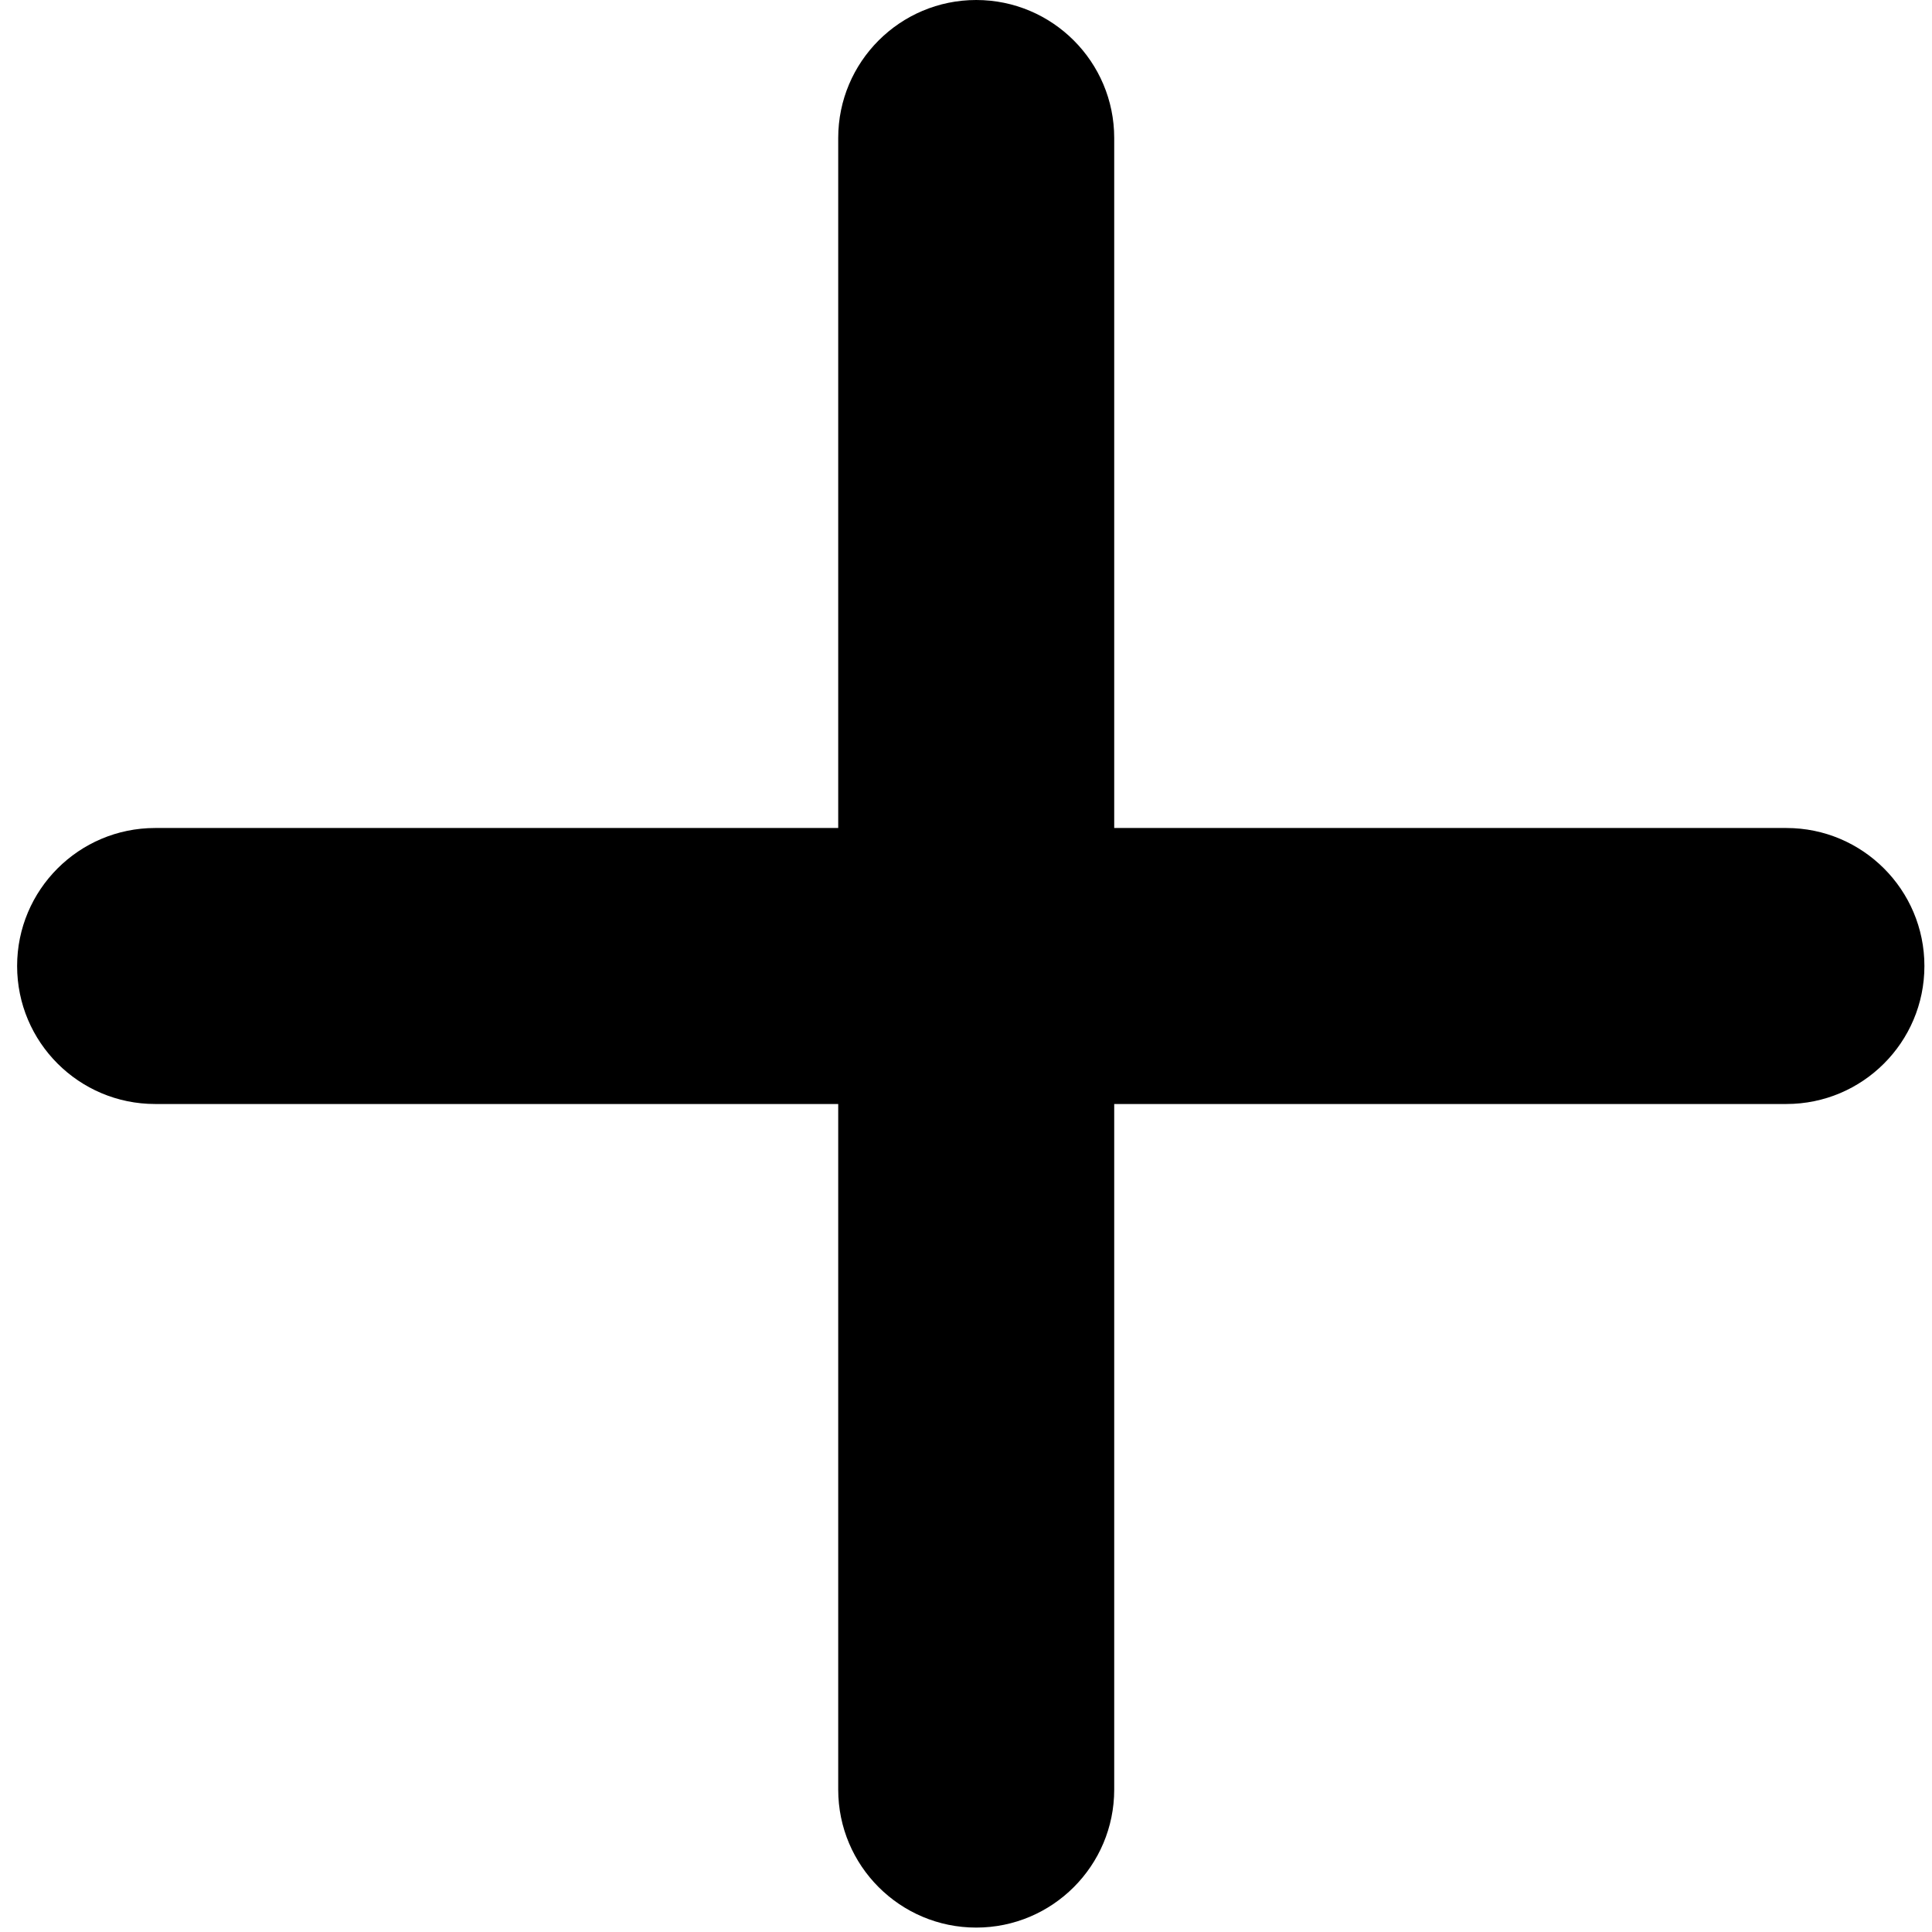 <svg xmlns:xlink="http://www.w3.org/1999/xlink" width="14px" height="14px" viewBox="292 20 14 14" version="1.1" xmlns="http://www.w3.org/2000/svg">
    <!-- Generator: Sketch 41.2 (35397) - http://www.bohemiancoding.com/sketch -->
    <desc>Created with Sketch.</desc>
    <defs></defs>
    <g id="plus" stroke="none" stroke-width="1" fill="none" fill-rule="evenodd" transform="translate(292, 20)">
        <path d="M1.124,8 L12.945,8 C13.497,8 13.945,7.552 13.945,7 C13.945,6.448 13.497,6 12.945,6 L1.124,6 C0.572,6 0.124,6.448 0.124,7 C0.124,7.552 0.572,8 1.124,8 Z" id="Line" fill="#000000"></path>
        <path d="M8.074,12.968 L8.074,1 C8.074,0.448 7.626,0 7.074,0 C6.522,0 6.074,0.448 6.074,1 L6.074,12.968 C6.074,13.52 6.522,13.968 7.074,13.968 C7.626,13.968 8.074,13.52 8.074,12.968 Z" id="Line" fill="#000000"></path>
    </g>
</svg>
